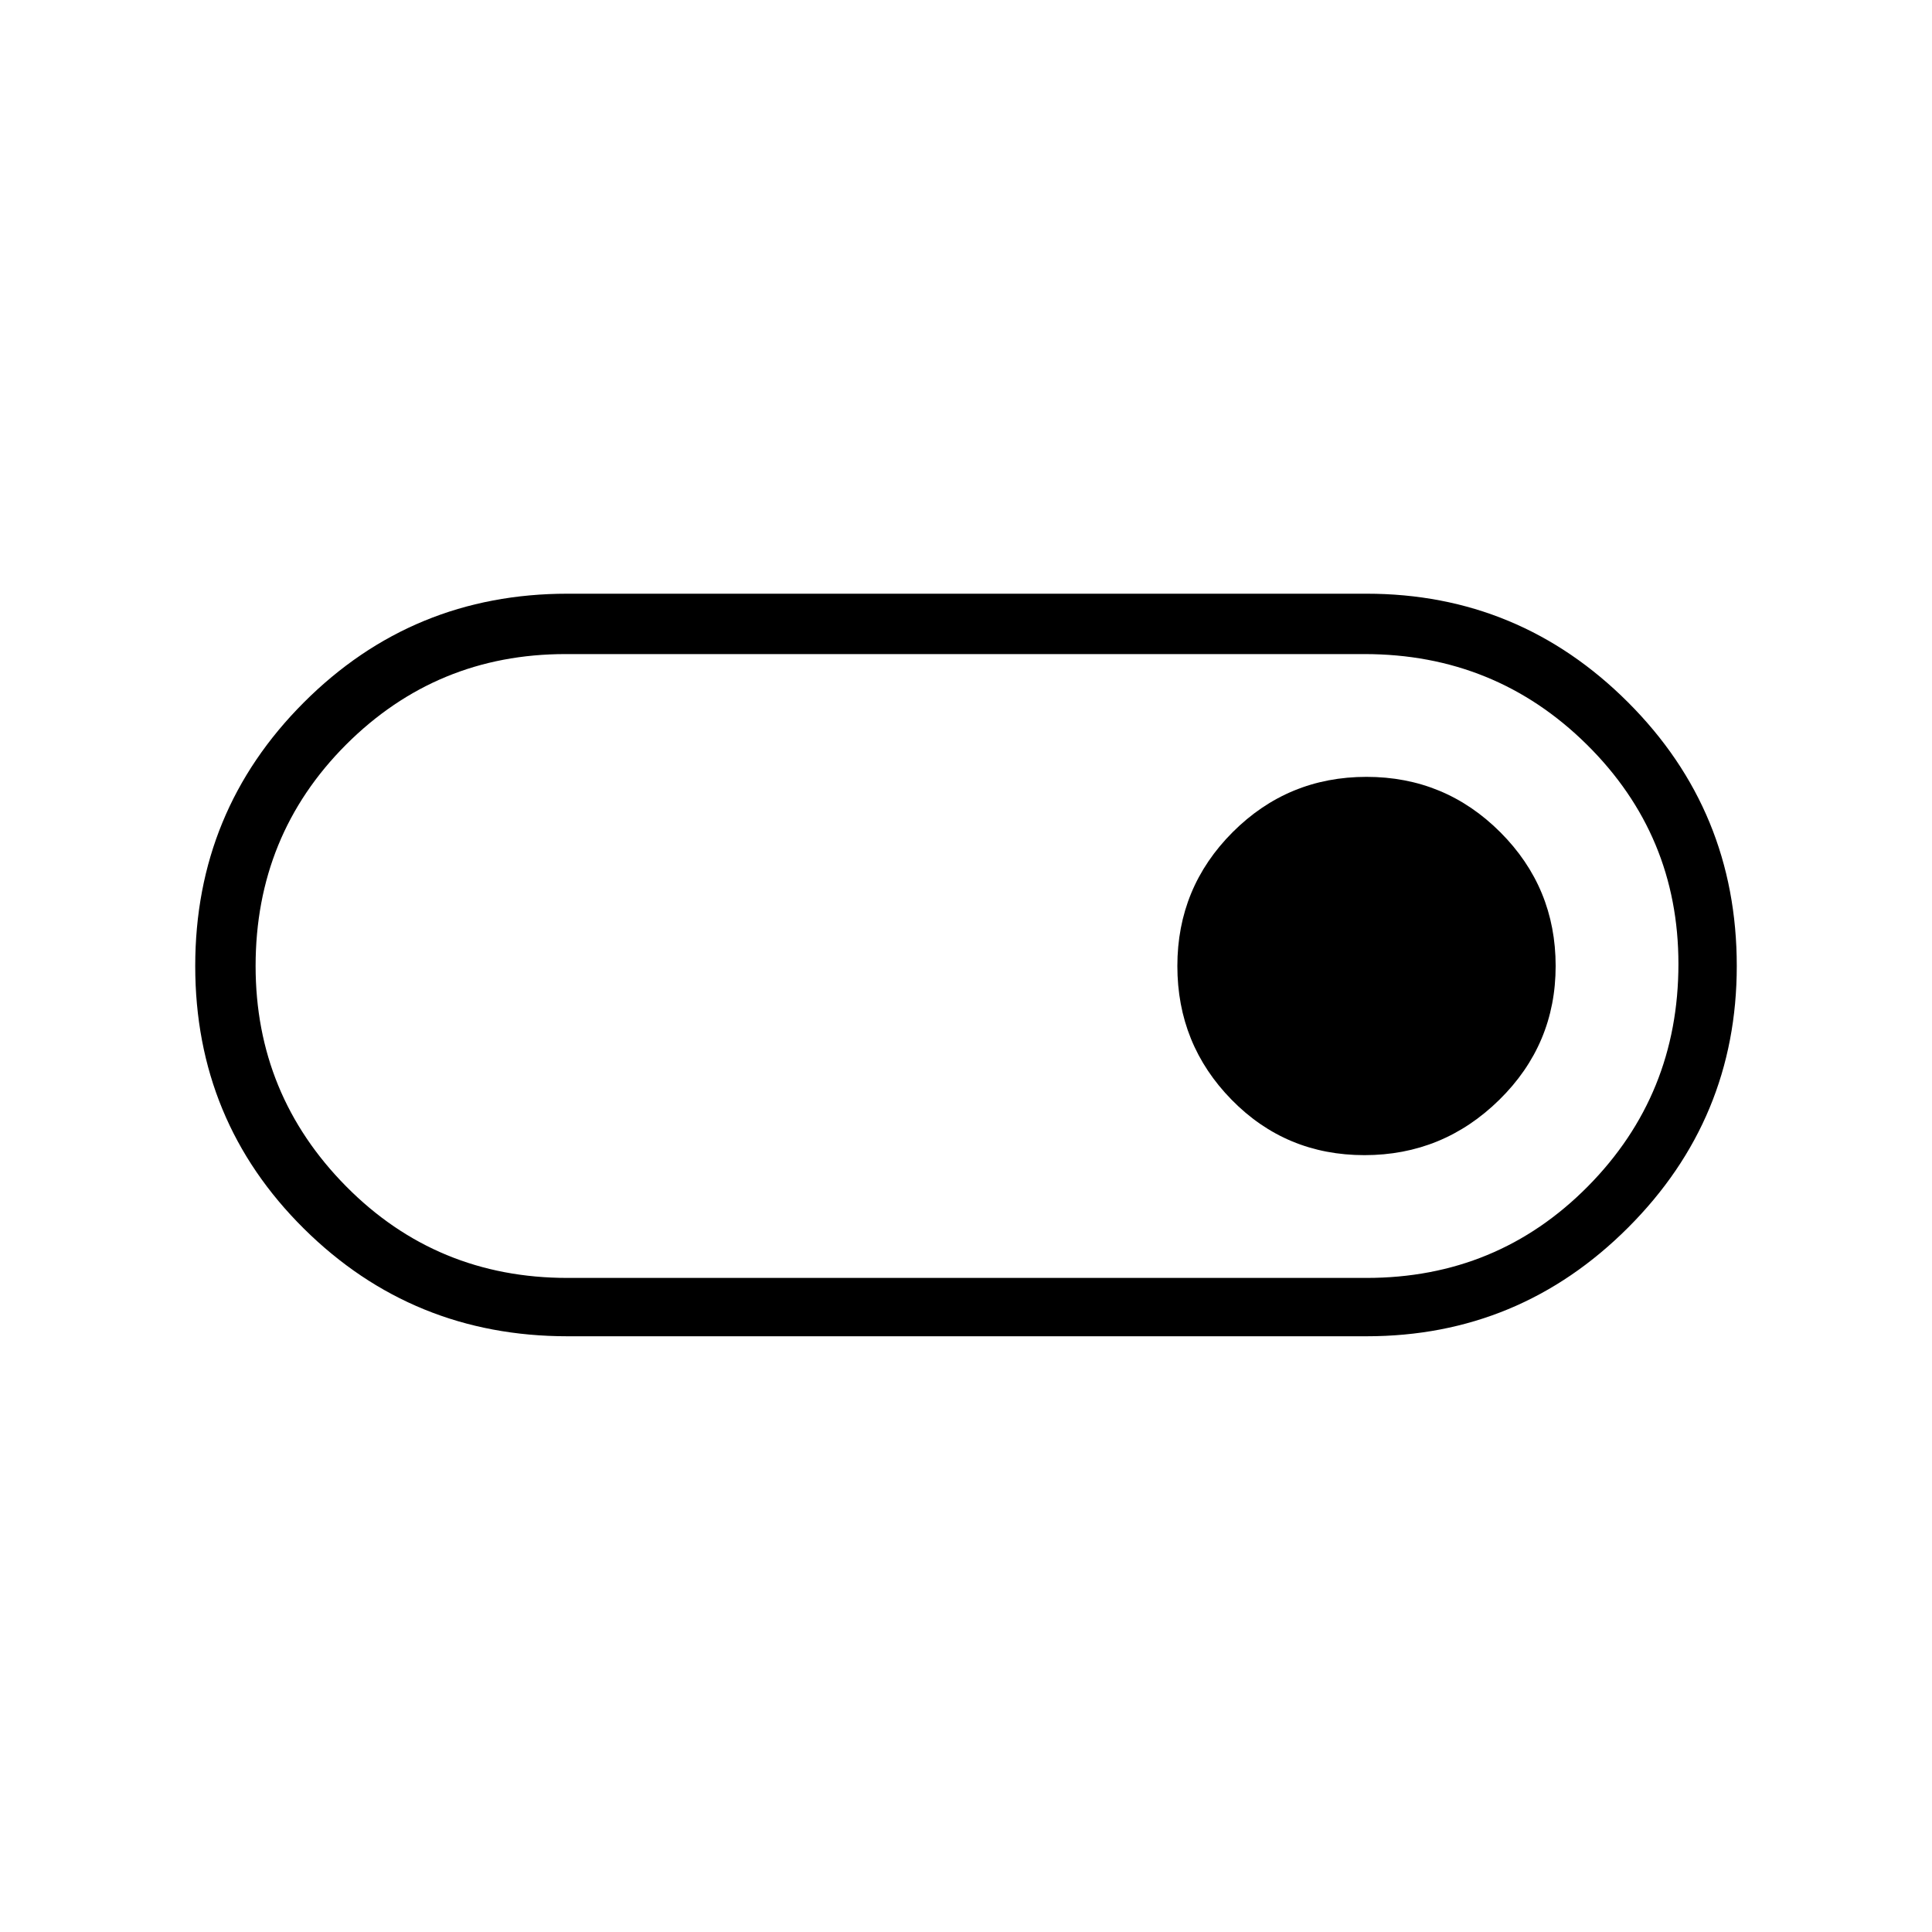 <svg xmlns="http://www.w3.org/2000/svg" height="20" width="20"><path d="M5.875 13.833Q4.271 13.833 3.146 12.719Q2.021 11.604 2.021 10Q2.021 8.396 3.146 7.271Q4.271 6.146 5.875 6.146H14.146Q15.729 6.146 16.854 7.271Q17.979 8.396 17.979 10Q17.979 11.583 16.854 12.708Q15.729 13.833 14.146 13.833ZM14.146 13.229Q15.5 13.229 16.438 12.281Q17.375 11.333 17.375 9.979Q17.375 8.646 16.427 7.708Q15.479 6.771 14.125 6.771H5.854Q4.521 6.771 3.583 7.708Q2.646 8.646 2.646 10Q2.646 11.333 3.583 12.281Q4.521 13.229 5.875 13.229ZM14.125 11.958Q14.938 11.958 15.521 11.385Q16.104 10.812 16.104 10Q16.104 9.188 15.531 8.615Q14.958 8.042 14.146 8.042Q13.333 8.042 12.76 8.615Q12.188 9.188 12.188 10Q12.188 10.812 12.75 11.385Q13.312 11.958 14.125 11.958ZM10 10Q10 10 10 10Q10 10 10 10Q10 10 10 10Q10 10 10 10Q10 10 10 10Q10 10 10 10Q10 10 10 10Q10 10 10 10Z"/></svg>